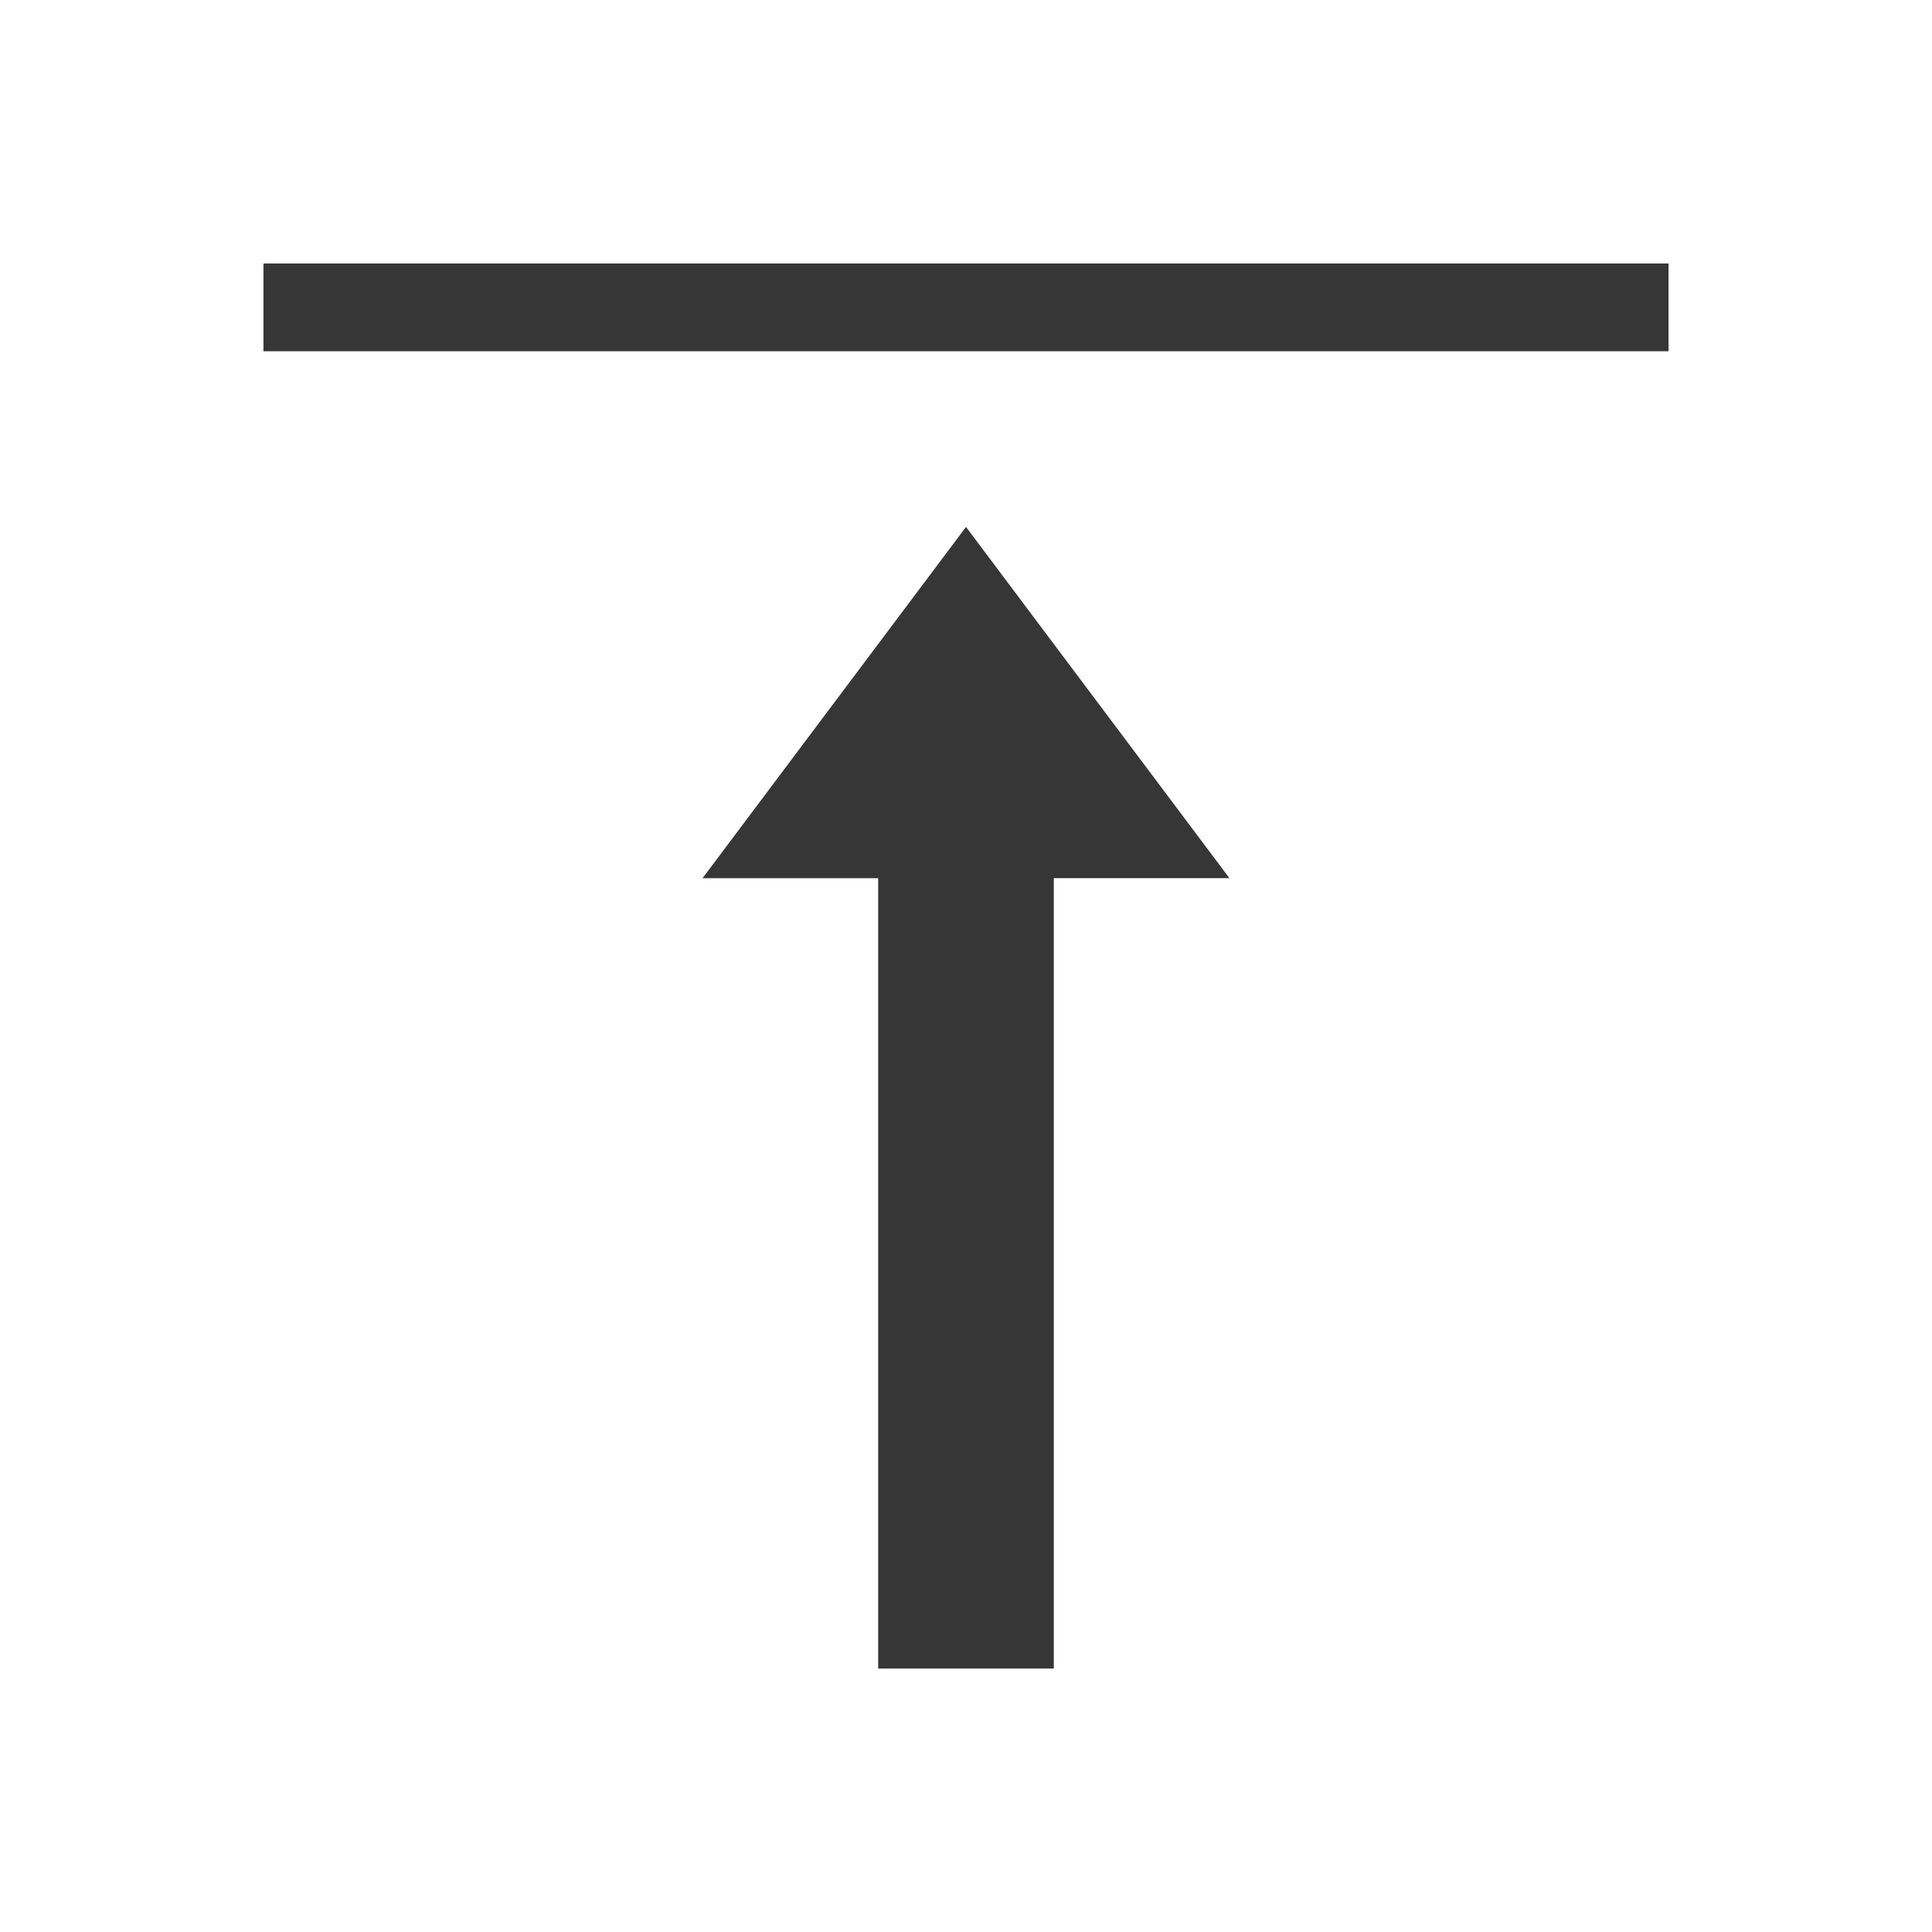 <?xml version="1.0" encoding="UTF-8"?>
<svg viewBox="0 0 22 22" xmlns="http://www.w3.org/2000/svg">
 <defs id="defs3051">
  <style id="current-color-scheme" type="text/css">.ColorScheme-Text {
        color:#363636;
      }</style>
 </defs>
 <path class="ColorScheme-Text" d="m3 3v1h1 14 1v-1h-1-14-1zm8 3-3 4h2v6 2 1h2v-1-3-5h2l-3-4z" fill="currentColor"/>
</svg>
